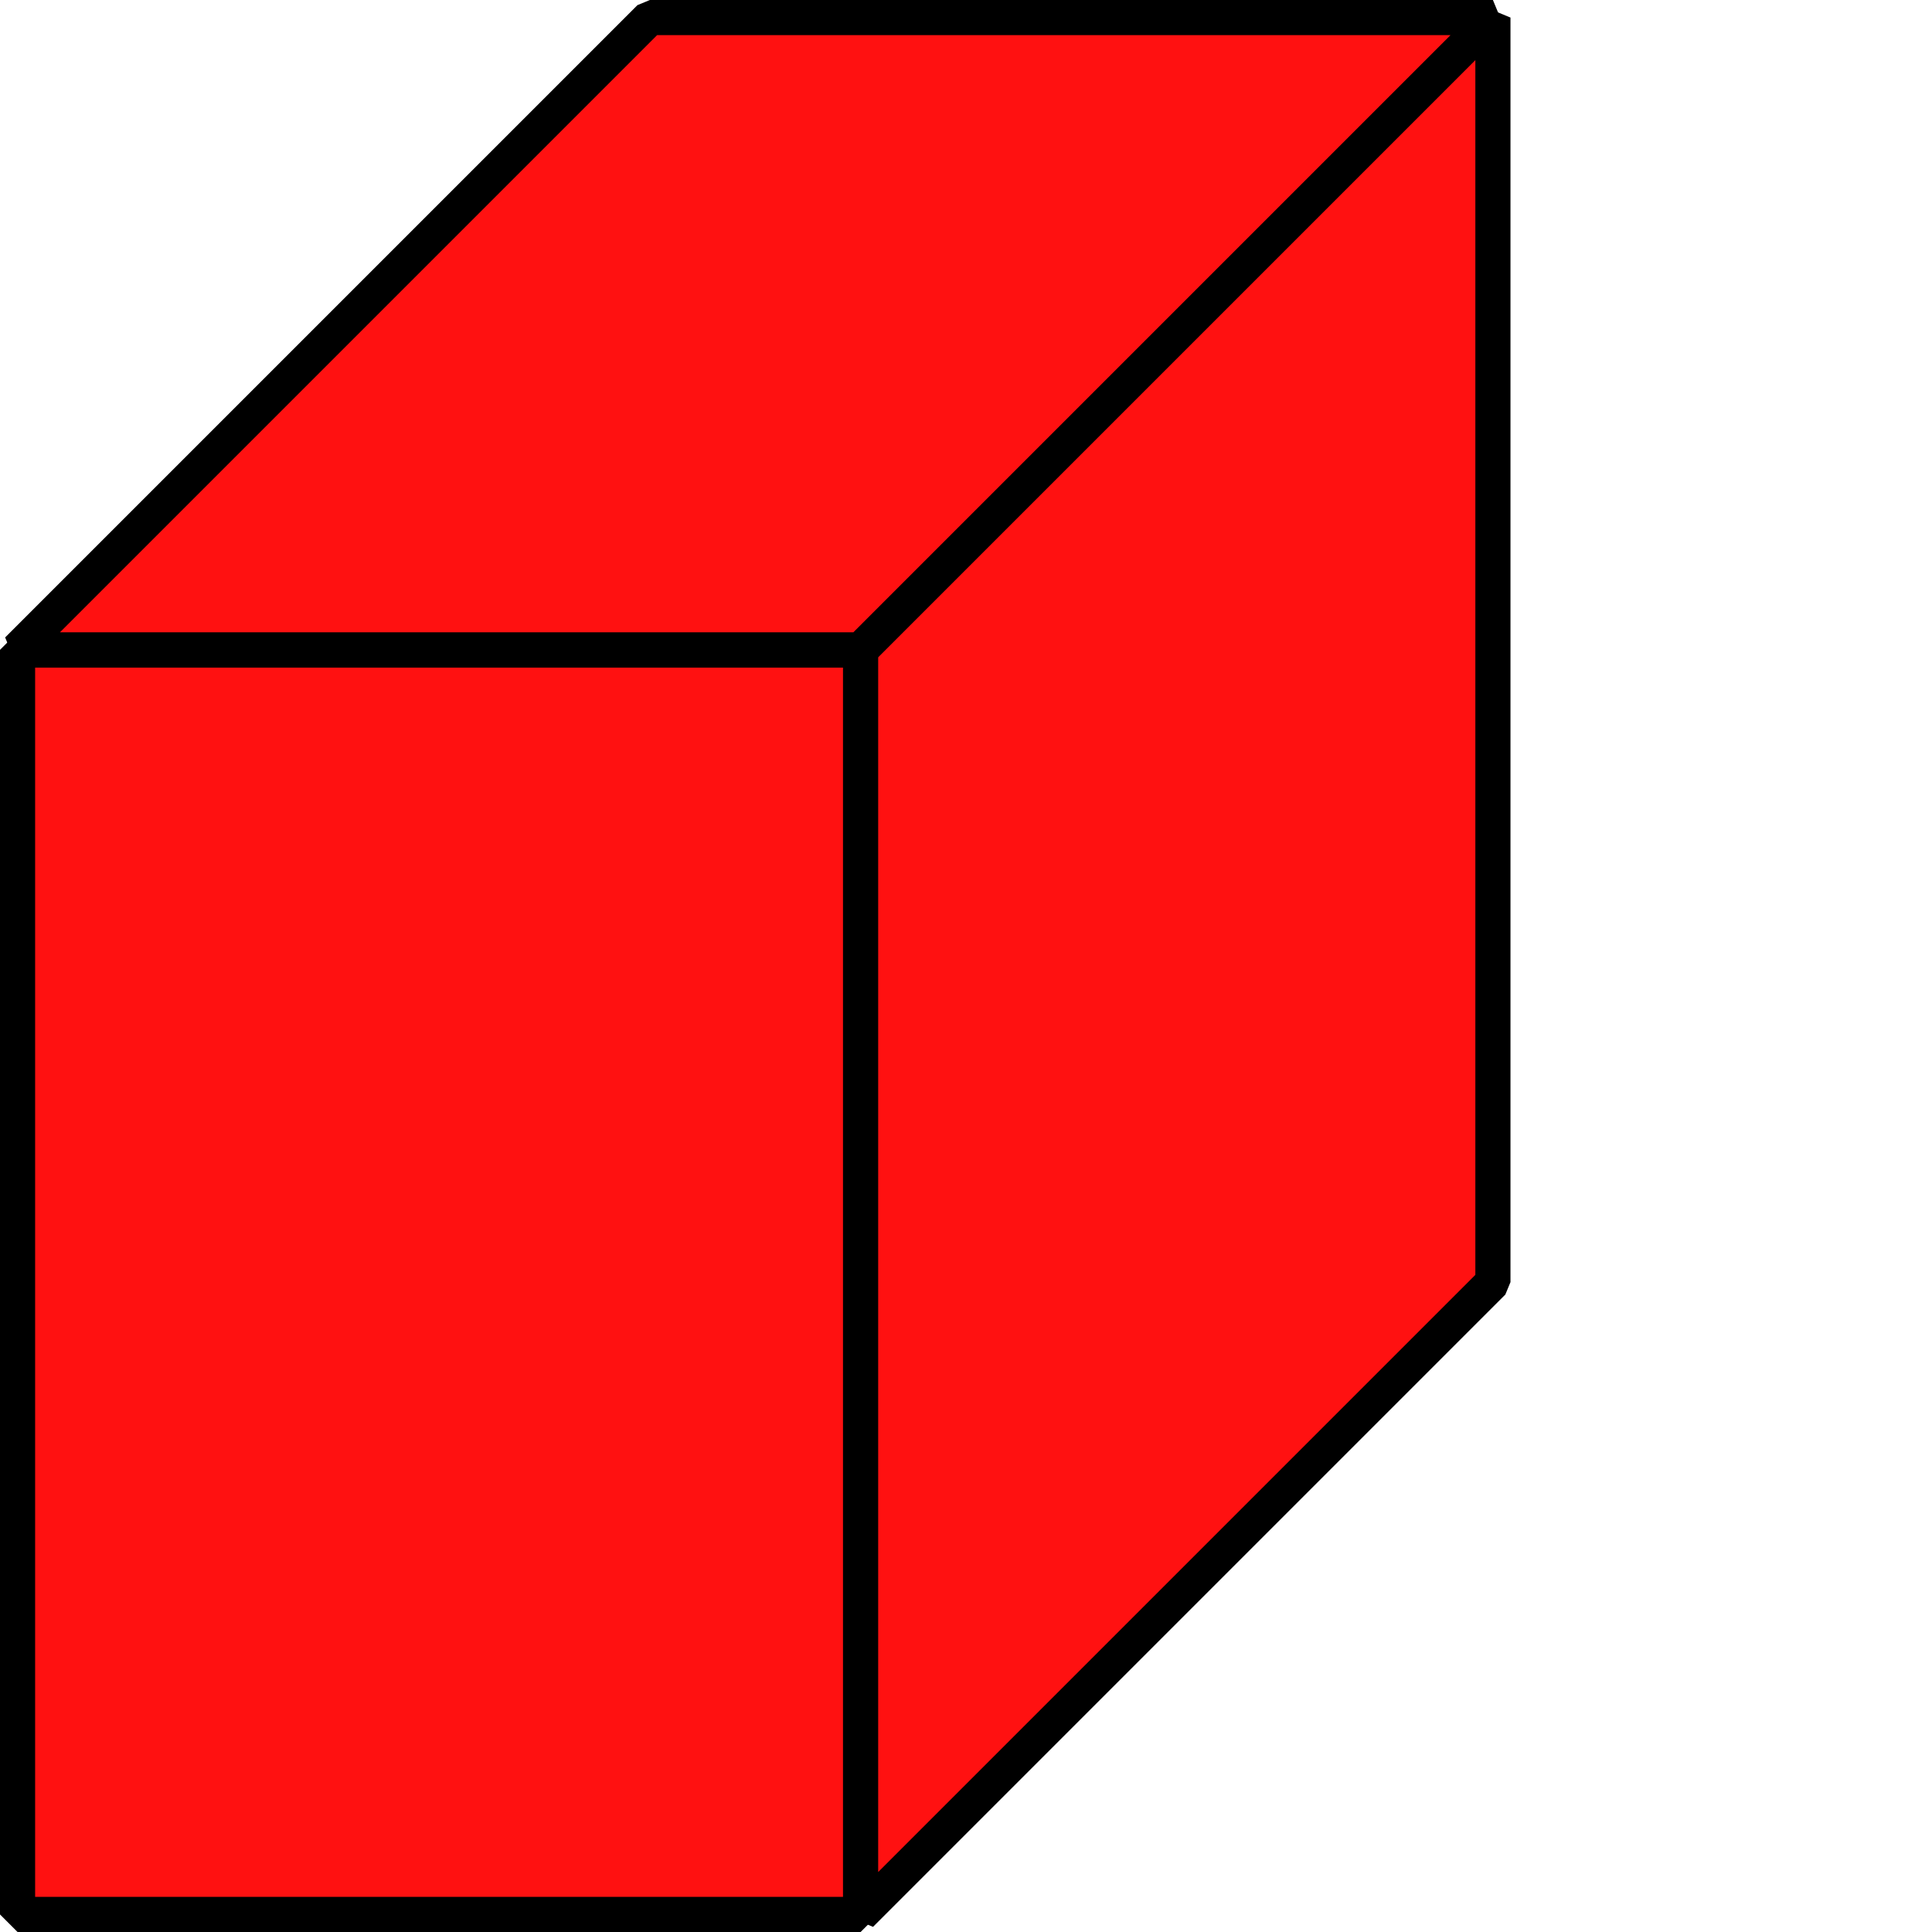<?xml version="1.0" encoding="UTF-8" standalone="no"?>
<svg
   xmlns:dc="http://purl.org/dc/elements/1.1/"
   xmlns:cc="http://creativecommons.org/ns#"
   xmlns:rdf="http://www.w3.org/1999/02/22-rdf-syntax-ns#"
   xmlns:svg="http://www.w3.org/2000/svg"
   xmlns="http://www.w3.org/2000/svg"
   id="svg12131"
   version="1.1"
   viewBox="0 0 55 55"
   height="55mm"
   width="55mm">
  <defs
     id="defs12125" />
  <g
     transform="translate(-127.864,337.182)"
     id="layer1">
    <g
       id="g15432"
       transform="matrix(0,-1,-1,0,156.97,-407.994)">
      <g
         id="g15430">
        <path
           style="opacity:1;fill:#ff1111;fill-opacity:1;stroke:#000000;stroke-width:1;stroke-linejoin:bevel;stroke-miterlimit:4;stroke-dasharray:none;stroke-opacity:1;paint-order:normal"
           d="m -125.312,4.606 h 36 V 28.606 h -36 z"
           id="path15424" />
        <path
           style="fill:#ff1111;fill-opacity:1;stroke:#000000;stroke-width:1;stroke-linecap:butt;stroke-linejoin:bevel;stroke-miterlimit:4;stroke-dasharray:none;stroke-opacity:1"
           d="m -125.312,4.606 18,-18 h 36 l -18,18 z"
           id="path15426" />
        <path
           style="fill:#ff1111;fill-opacity:1;stroke:#000000;stroke-width:1;stroke-linecap:butt;stroke-linejoin:bevel;stroke-miterlimit:4;stroke-dasharray:none;stroke-opacity:1"
           d="m -71.312,-13.394 -18,18 v 24 l 18,-18 z"
           id="path15428" />
      </g>
    </g>
  </g>
</svg>

